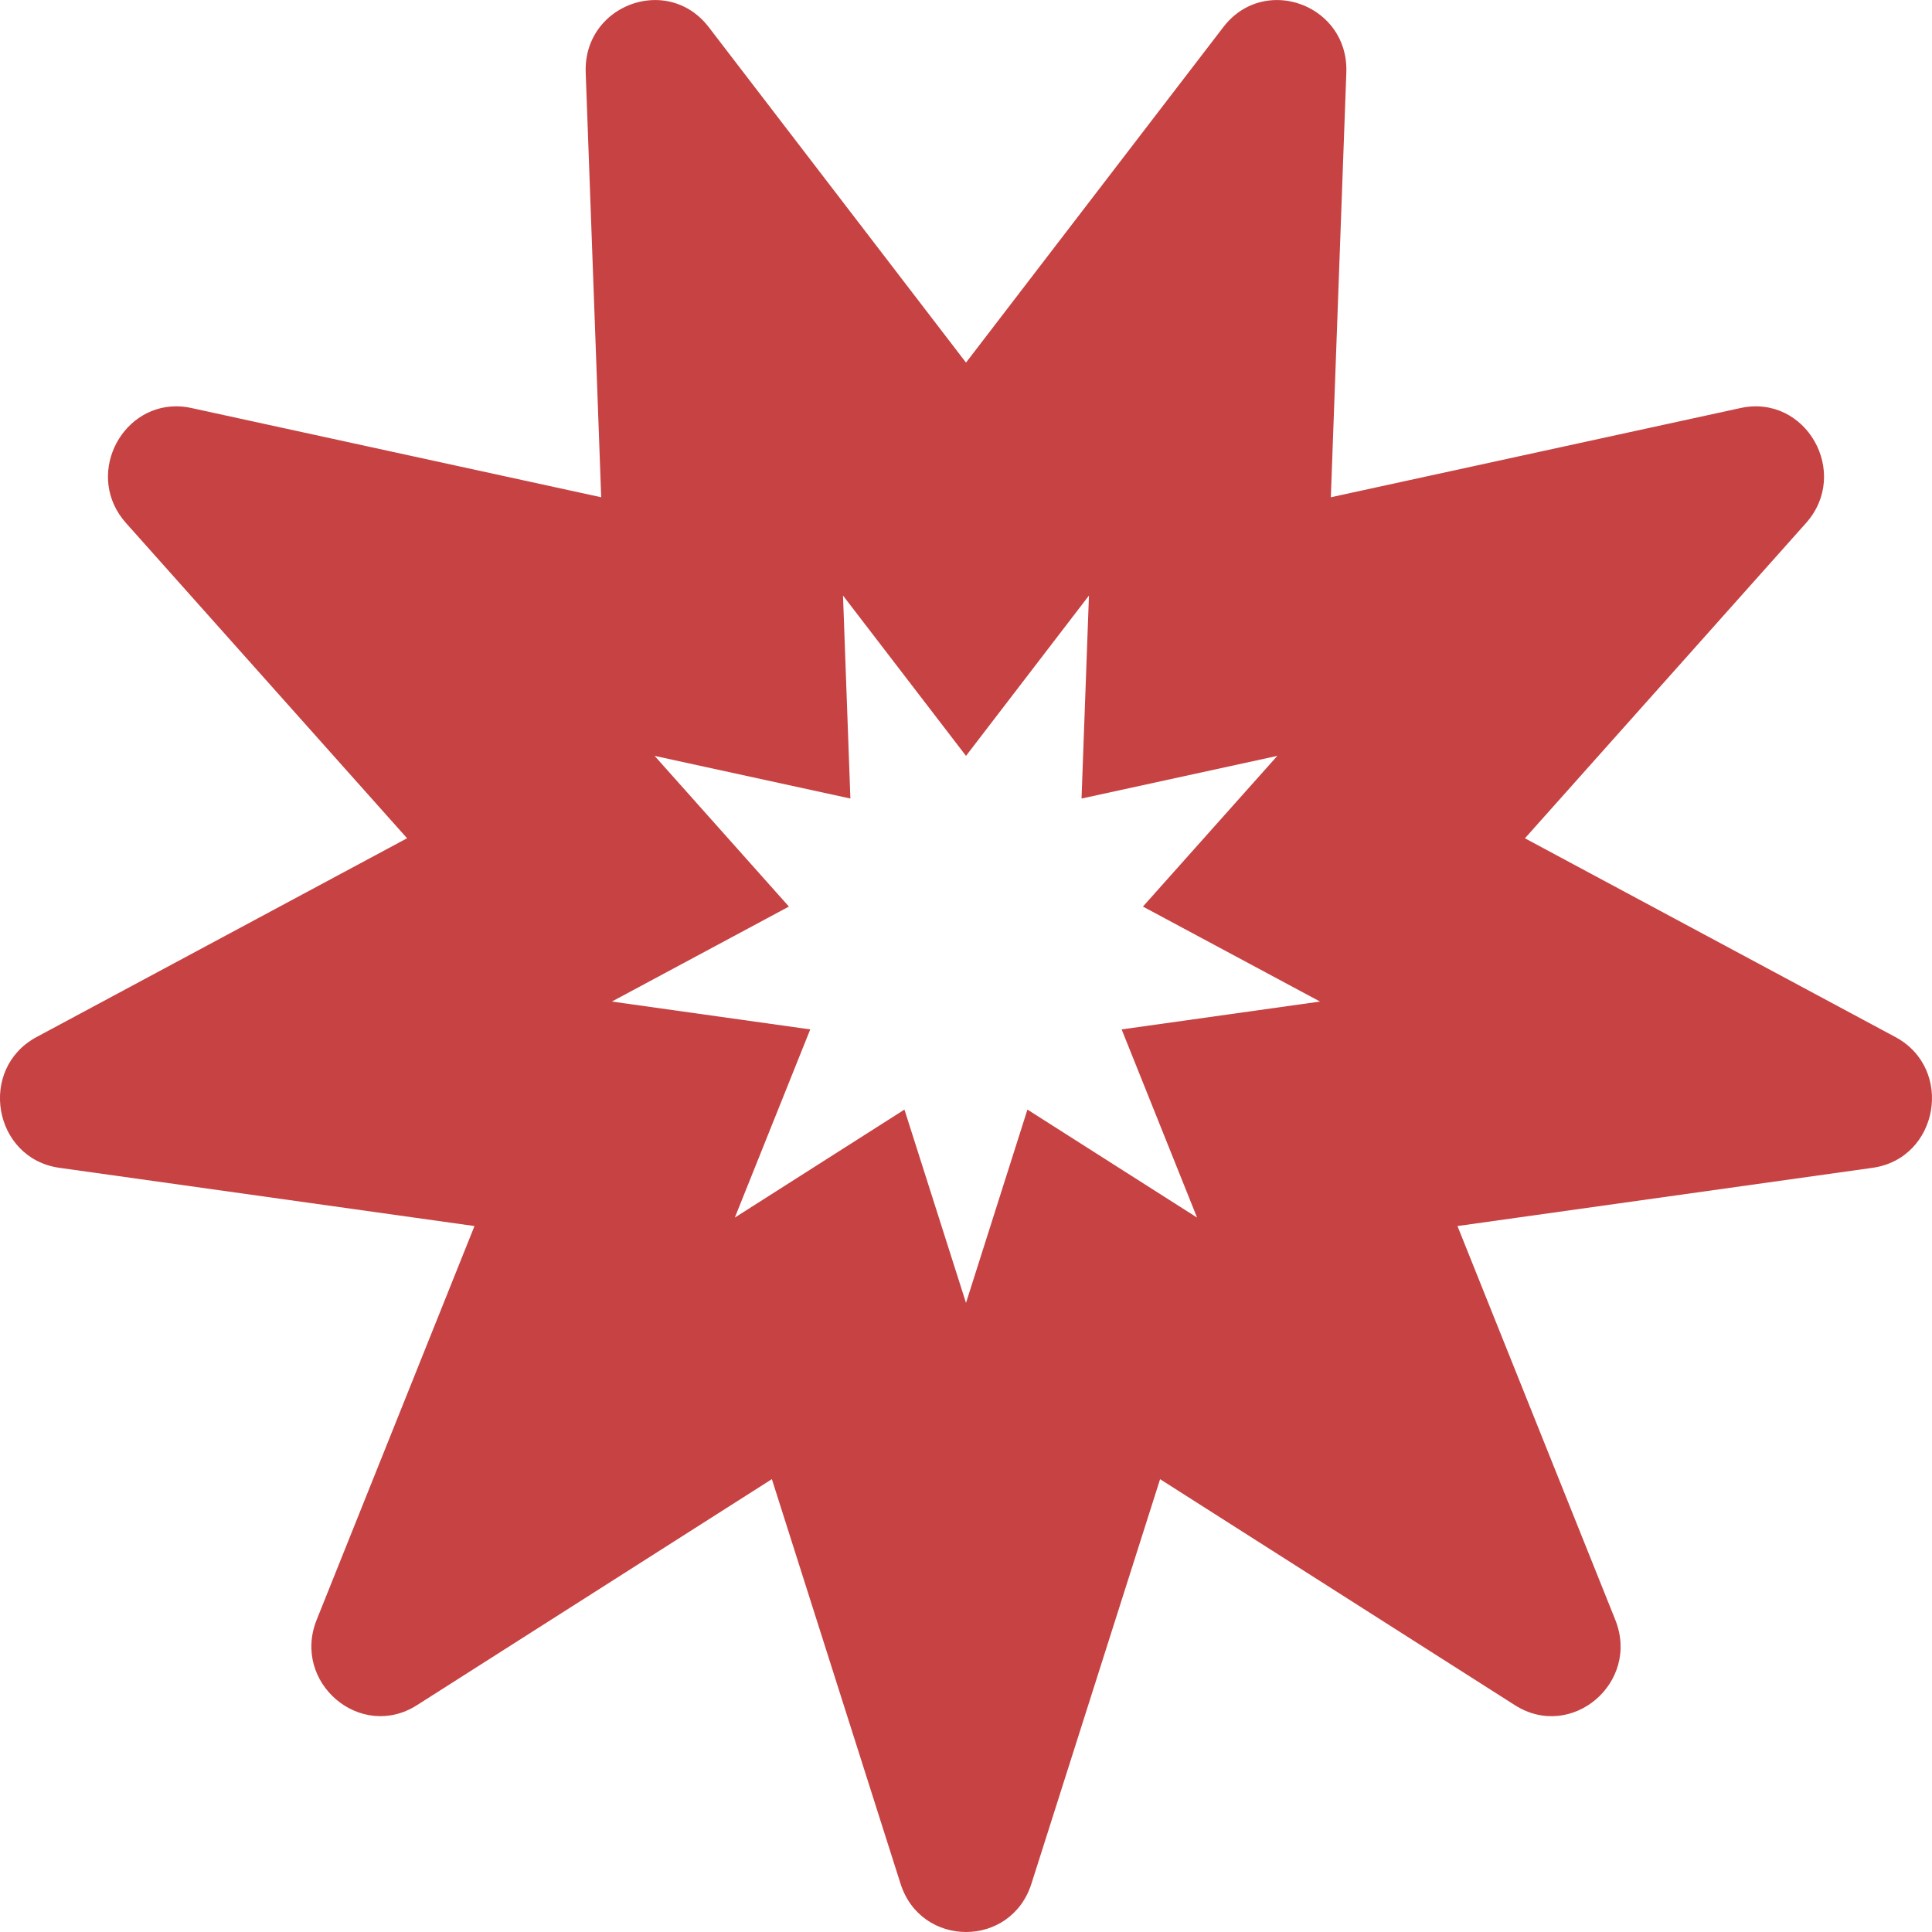 <svg width="50" height="50" viewBox="0 0 50 50" fill="none" xmlns="http://www.w3.org/2000/svg">
<path d="M48.461 30.223L37.719 31.73L41.803 41.92C42.455 43.545 40.67 45.062 39.206 44.13L30.023 38.281L26.694 48.748C26.429 49.583 25.714 50 25 50C24.285 50 23.57 49.583 23.305 48.748L19.976 38.28L10.792 44.129C9.329 45.062 7.545 43.544 8.196 41.919L12.28 31.73L1.538 30.223C-0.175 29.982 -0.58 27.657 0.949 26.837L10.535 21.694L3.261 13.536C2.195 12.34 3.093 10.516 4.559 10.516C4.687 10.516 4.82 10.529 4.956 10.56L15.559 12.869L15.158 1.878C15.116 0.74 16.024 0.001 16.956 0.001C17.458 0.001 17.97 0.217 18.342 0.702L25 9.384L31.659 0.702C32.031 0.217 32.541 0.001 33.045 0.001C33.977 0.001 34.885 0.74 34.843 1.878L34.442 12.869L45.044 10.56C46.74 10.192 47.897 12.239 46.739 13.537L39.465 21.695L49.051 26.838C50.579 27.657 50.174 29.982 48.461 30.223ZM33.057 19.562L27.99 20.666L28.182 15.413L25 19.562L21.817 15.413L22.008 20.666L16.941 19.562L20.417 23.462L15.835 25.92L20.969 26.641L19.017 31.511L23.407 28.716L25 33.719L26.59 28.716L30.98 31.511L29.028 26.641L34.162 25.92L29.579 23.462L33.057 19.562Z" fill="#C74242"/>
</svg>
